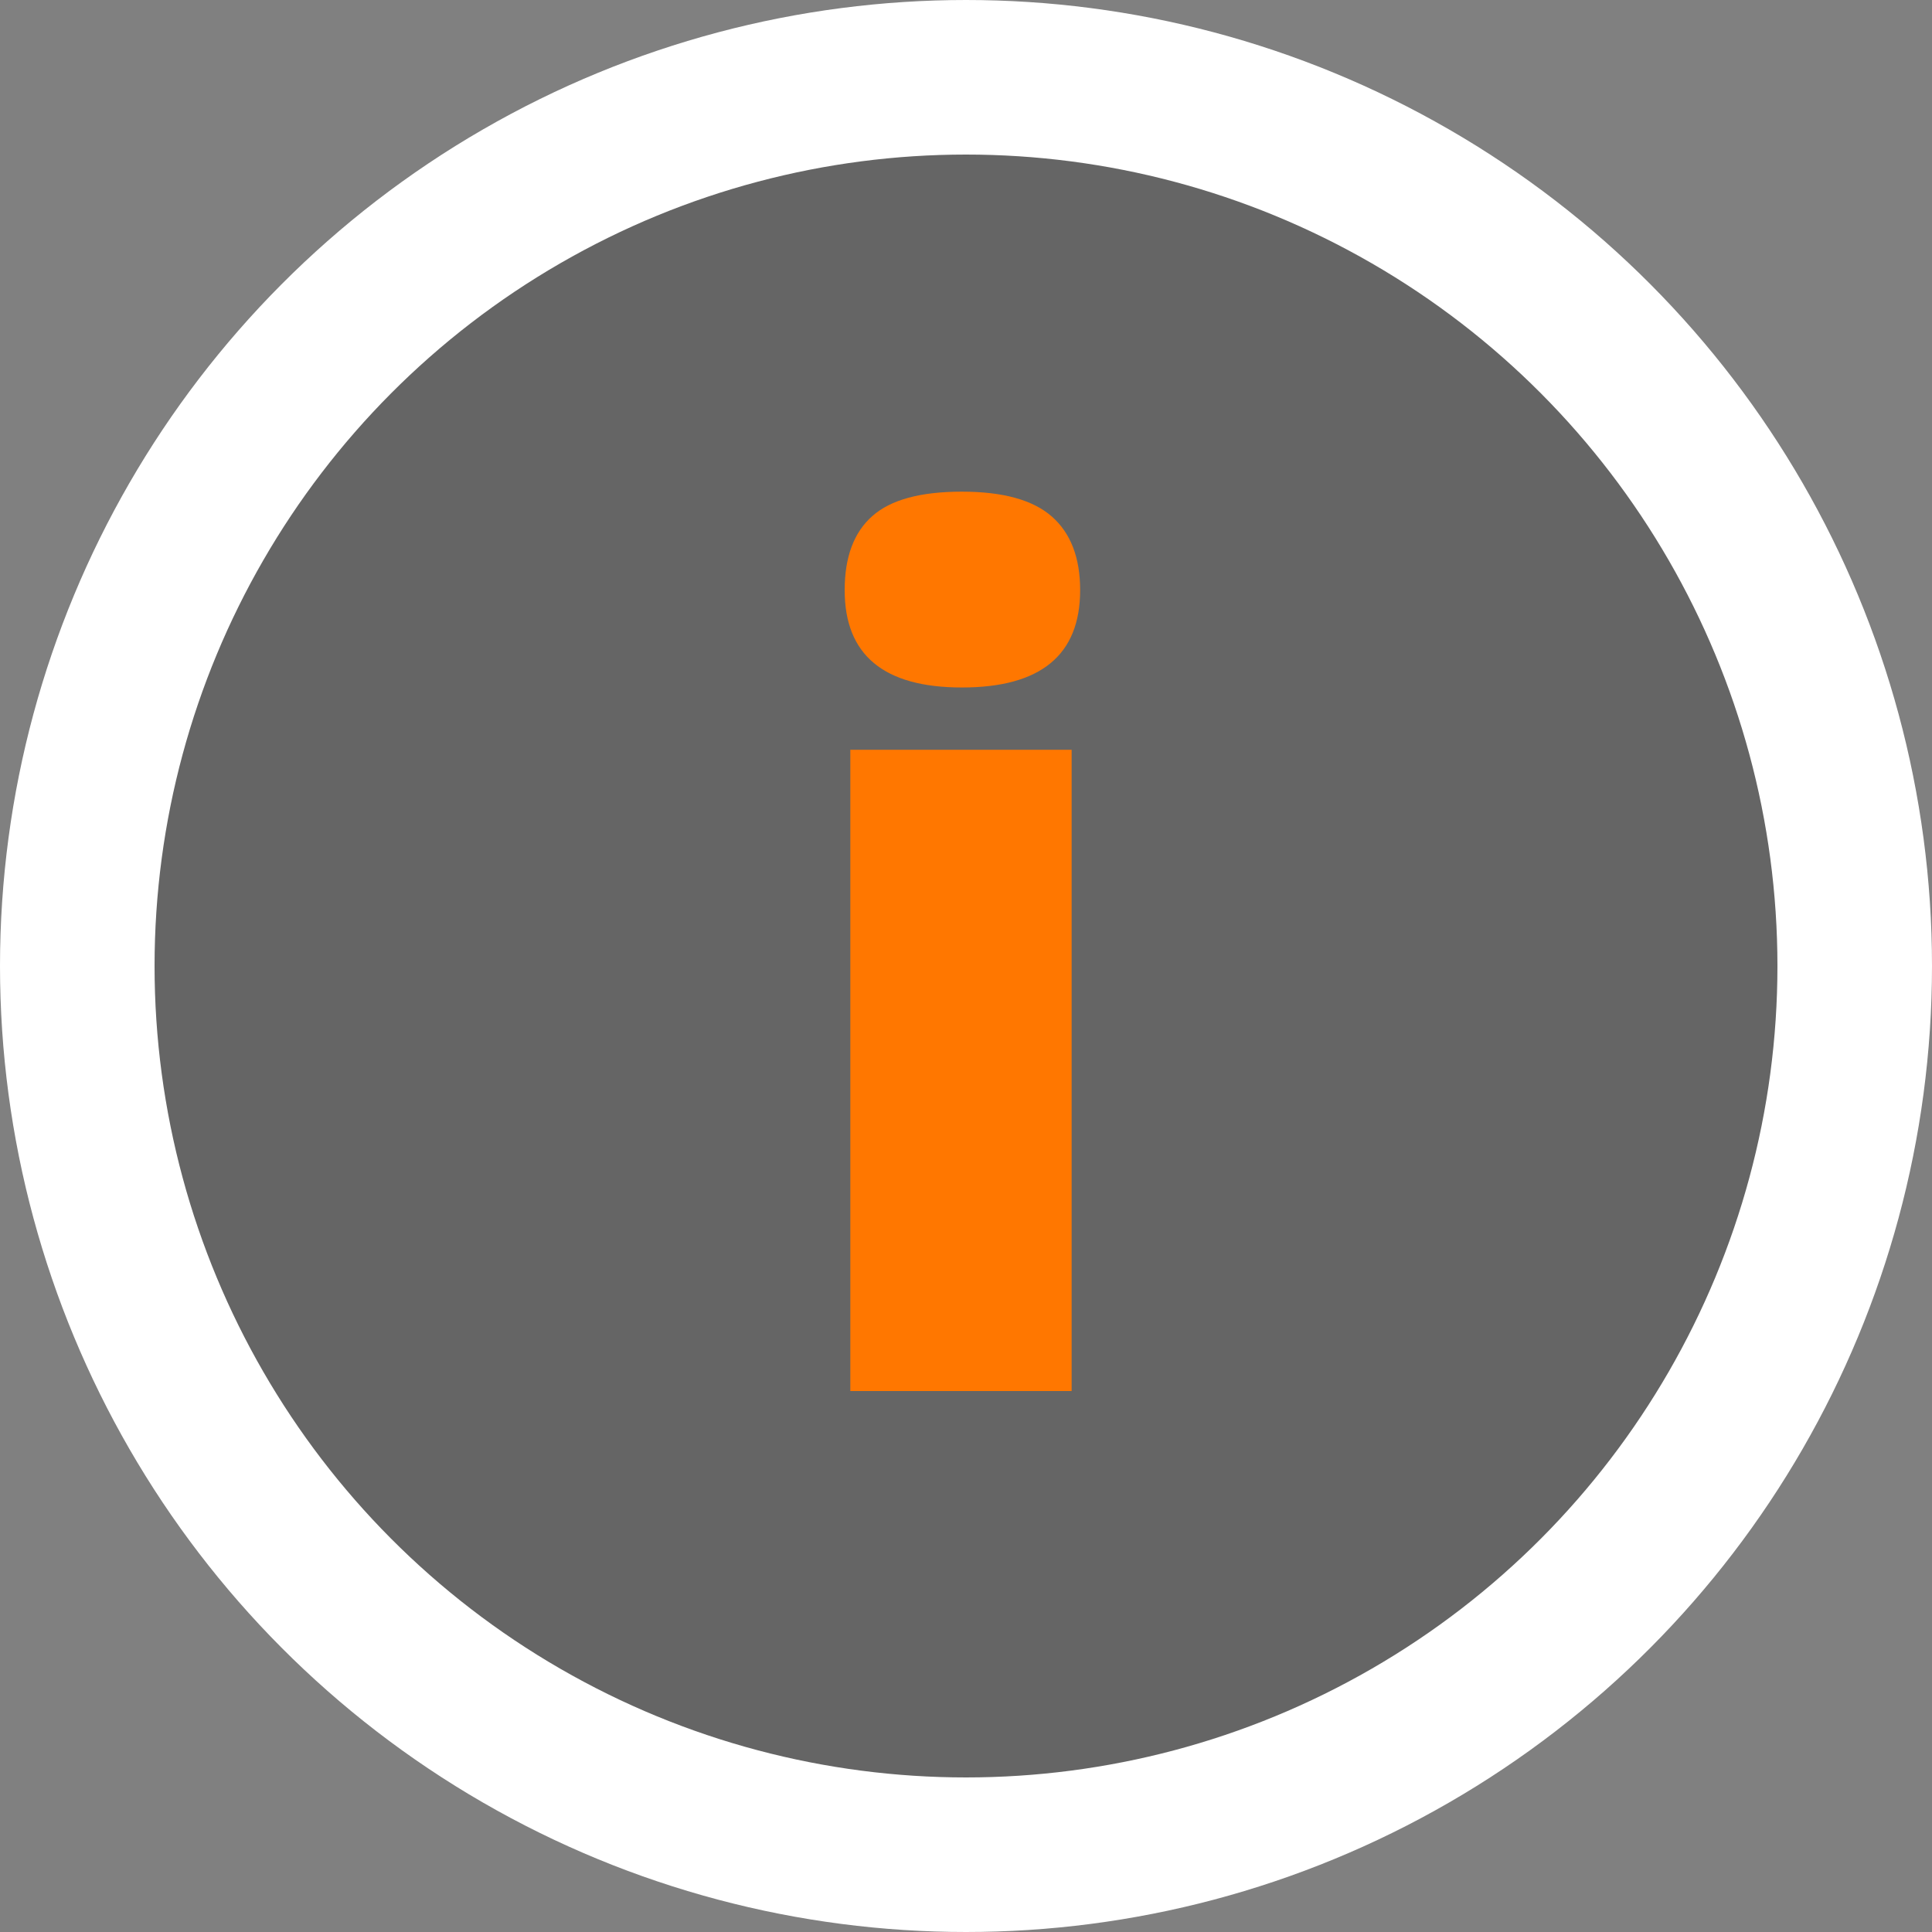 <svg width="25" height="25" viewBox="0 0 25 25" fill="none" xmlns="http://www.w3.org/2000/svg"><rect x="0" y="0" width="25" height="25" fill="#808080" stroke="none"/><circle cx="12.5" cy="12.5" r="11.5" fill="#3C3C3C" fill-opacity=".4" stroke="#fff" stroke-width="2"/><path d="M13.867 18h-2.864V9.702h2.864V18zM10.93 7.636c0-.43.12-.75.36-.96.238-.21.624-.314 1.156-.314.533 0 .92.107 1.165.322.244.215.366.532.366.952 0 .84-.51 1.26-1.53 1.26-1.011 0-1.517-.42-1.517-1.26z" fill="#F70"/></svg>